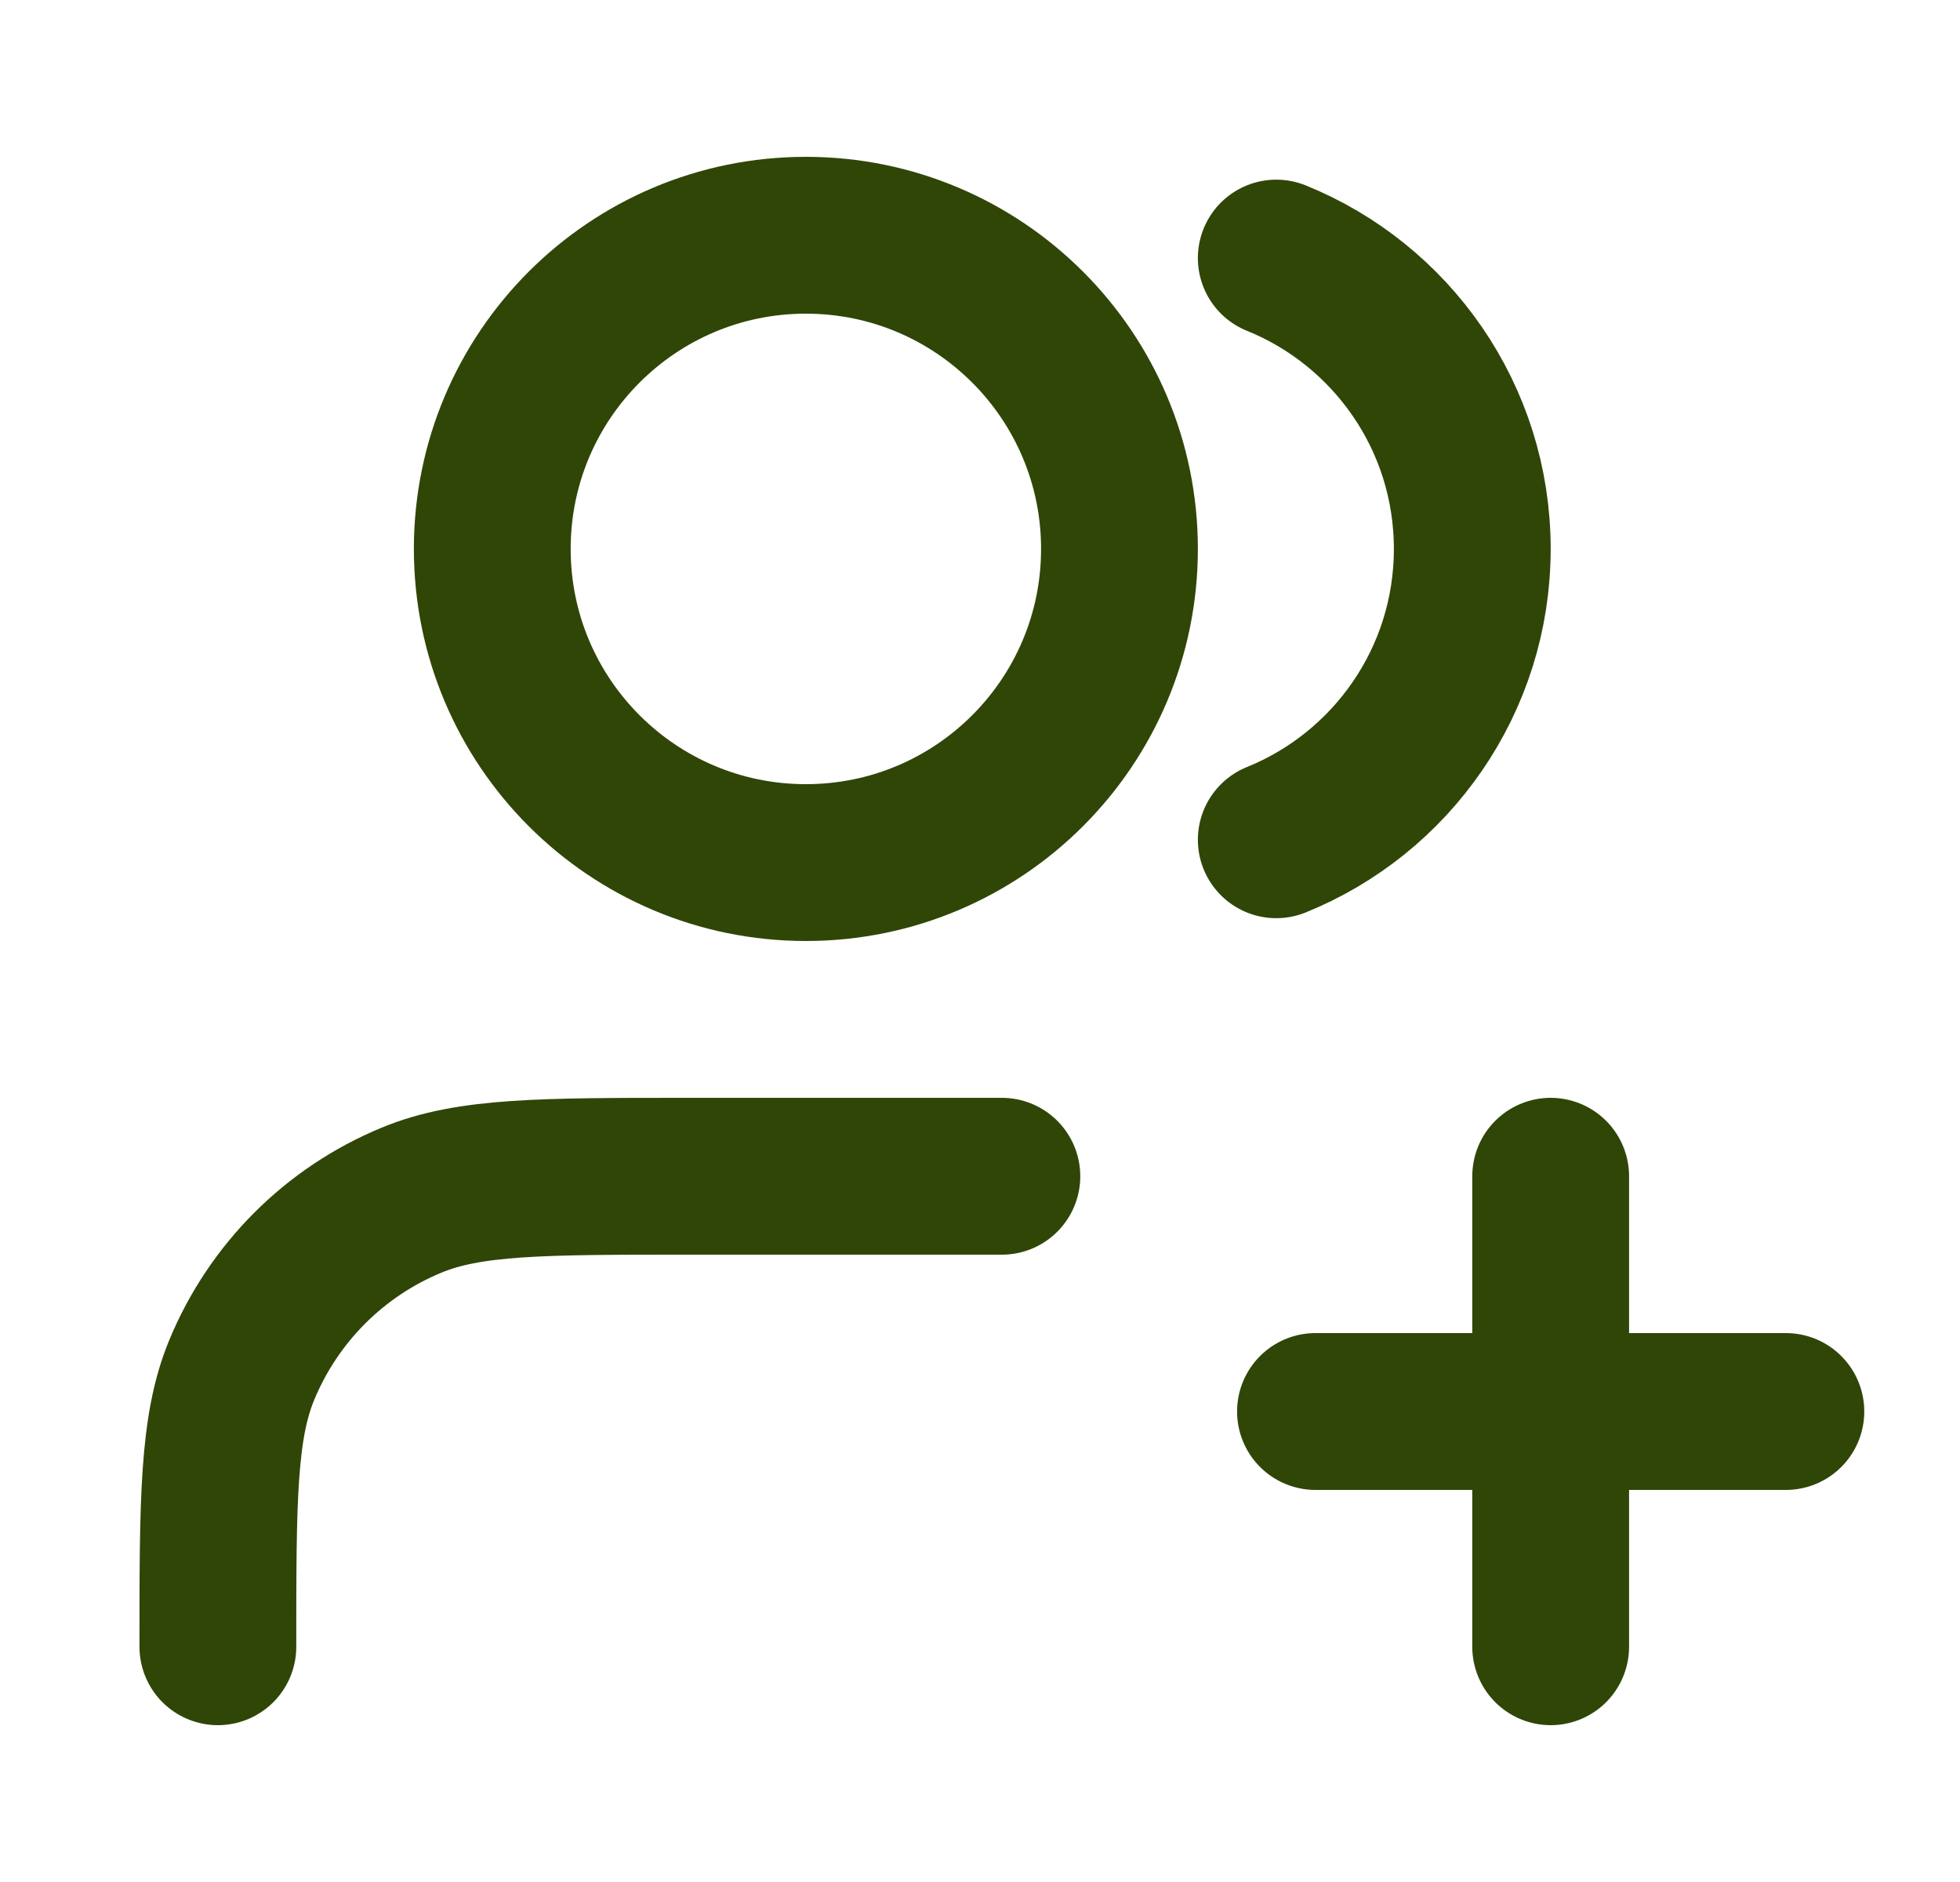 <svg width="25" height="24" viewBox="0 0 25 24" fill="none" xmlns="http://www.w3.org/2000/svg">
<path d="M19.779 21V15M16.779 18H22.779M12.779 15H8.779C6.916 15 5.984 15 5.249 15.305C4.268 15.71 3.49 16.489 3.084 17.469C2.779 18.204 2.779 19.136 2.779 21M16.279 3.291C17.745 3.884 18.779 5.321 18.779 7C18.779 8.679 17.745 10.116 16.279 10.709M14.279 7C14.279 9.209 12.488 11 10.279 11C8.07 11 6.279 9.209 6.279 7C6.279 4.791 8.07 3 10.279 3C12.488 3 14.279 4.791 14.279 7Z" stroke="#304607" stroke-width="2" stroke-linecap="round" stroke-linejoin="round"/>
</svg>
